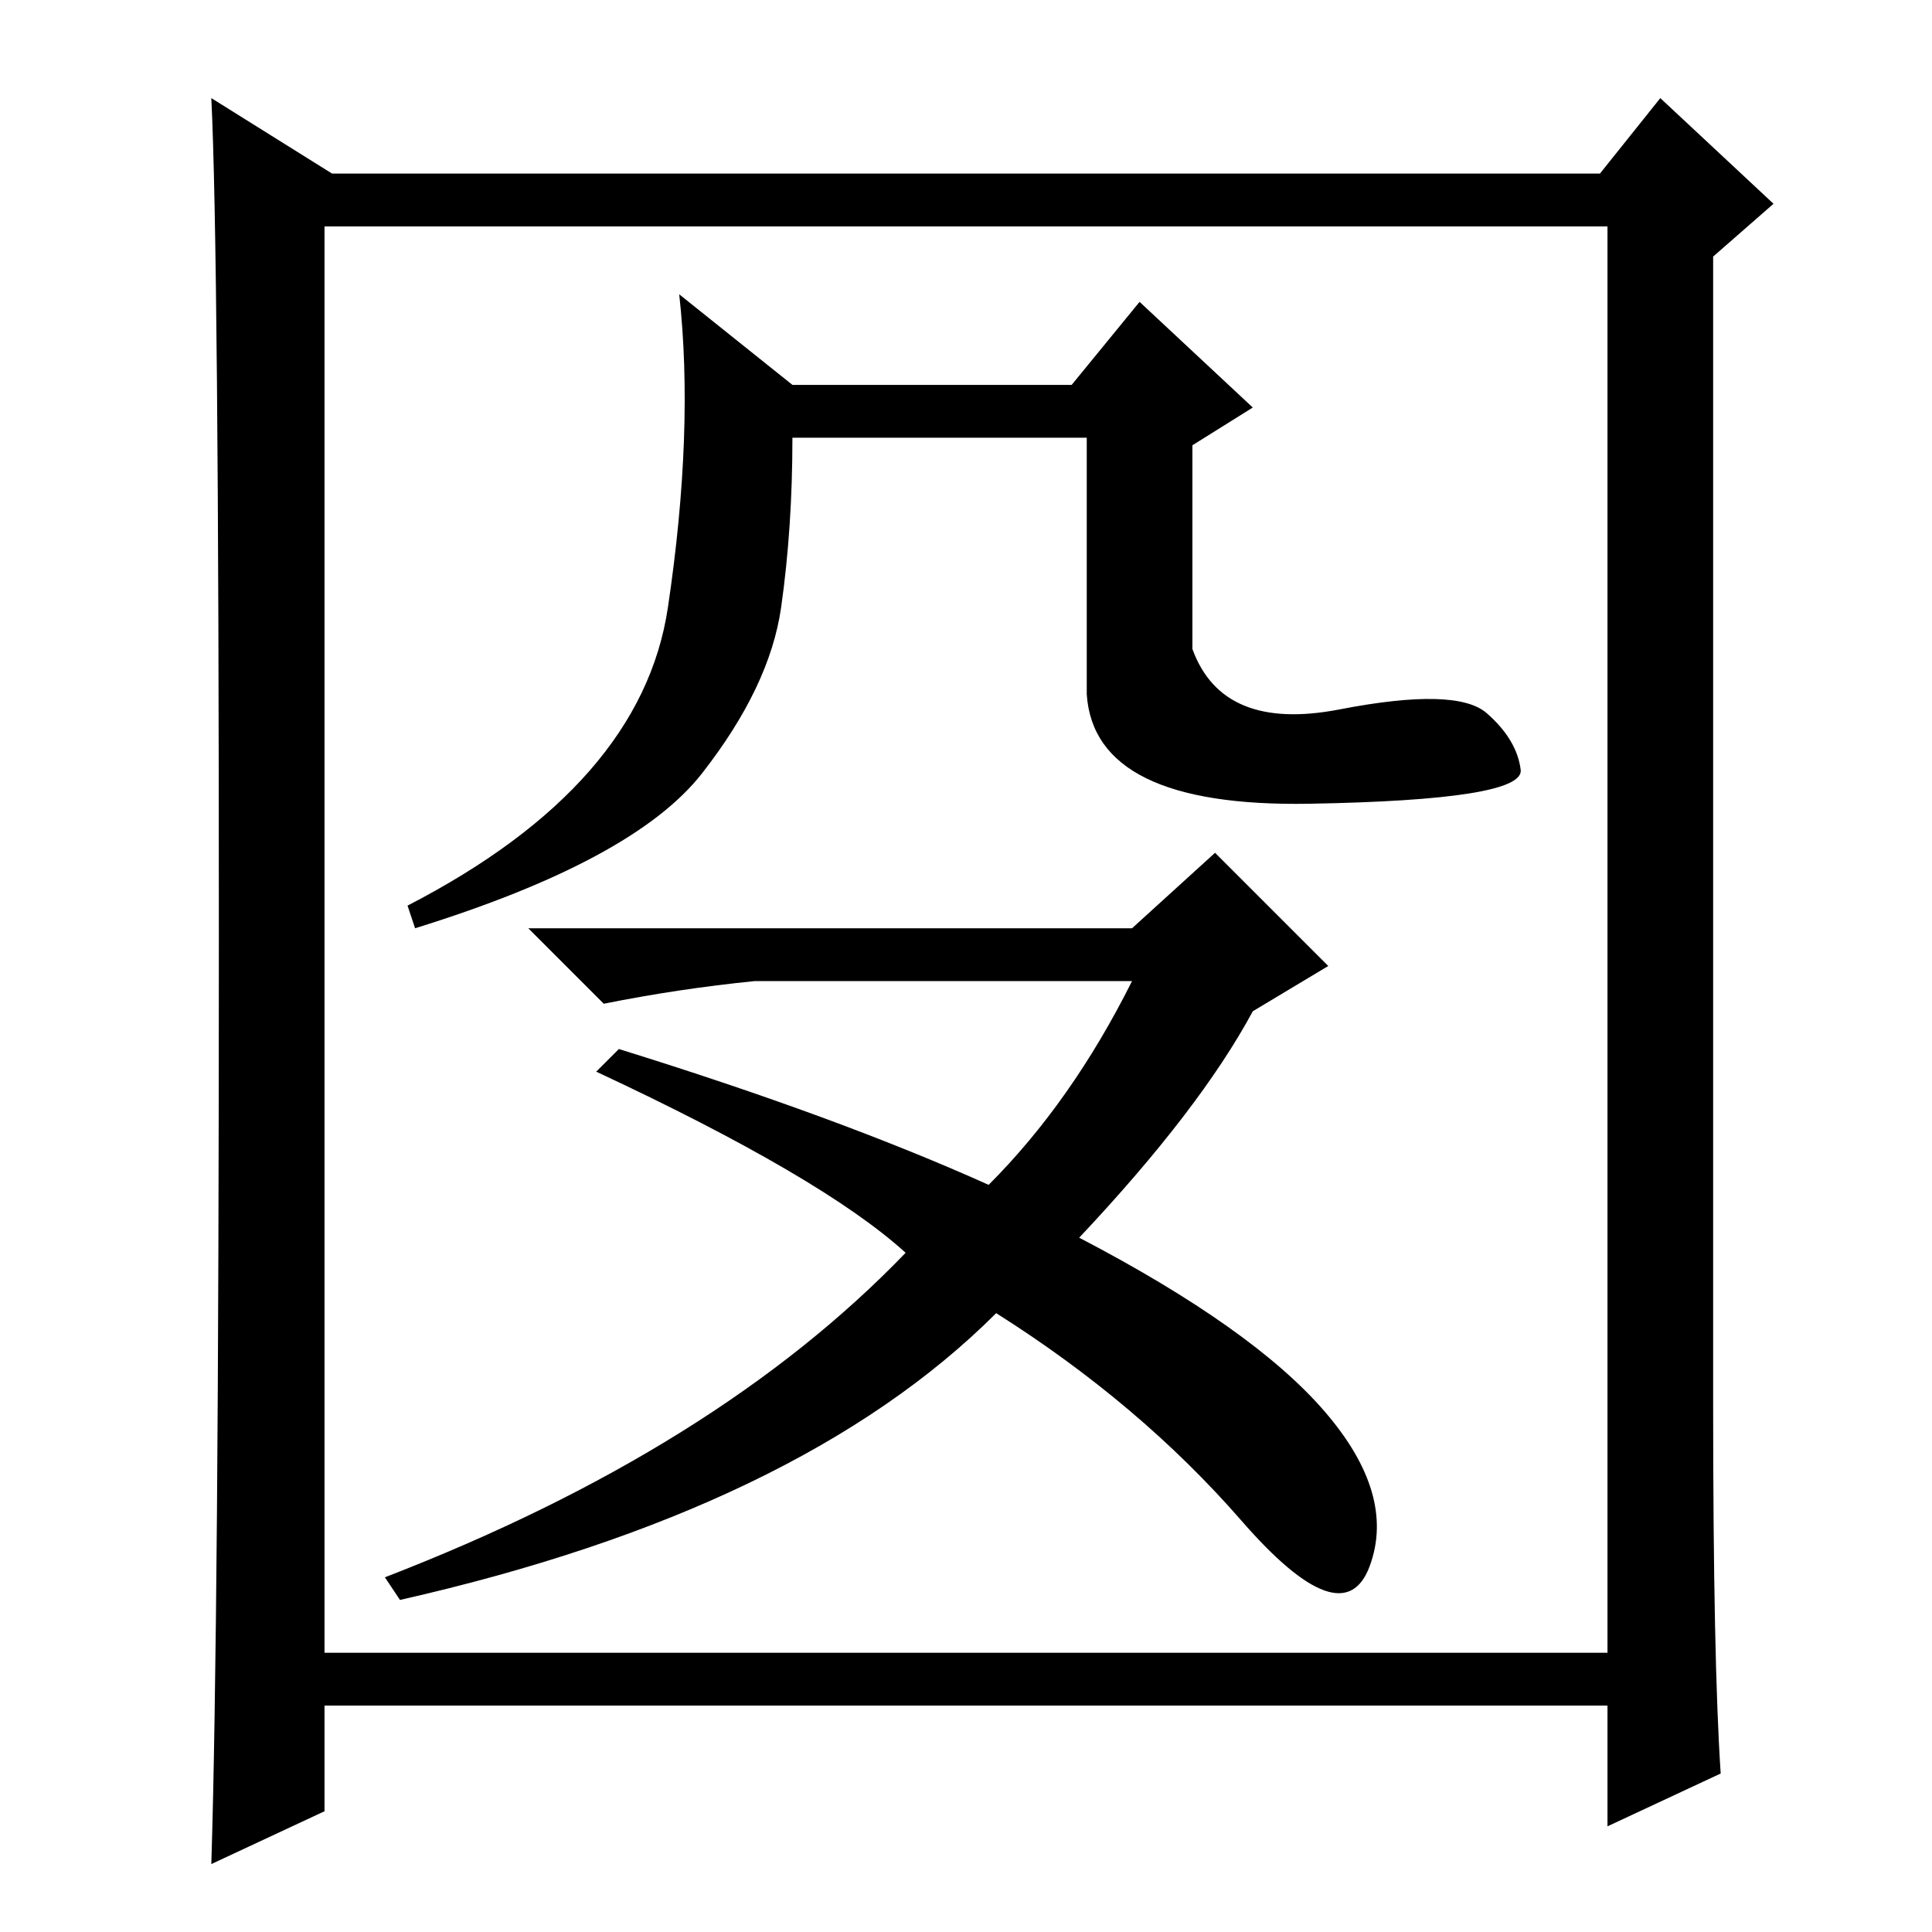<?xml version="1.0" standalone="no"?>
<!DOCTYPE svg PUBLIC "-//W3C//DTD SVG 1.1//EN" "http://www.w3.org/Graphics/SVG/1.1/DTD/svg11.dtd" >
<svg xmlns="http://www.w3.org/2000/svg" xmlns:xlink="http://www.w3.org/1999/xlink" version="1.1" viewBox="0 -36 256 256">
  <g transform="matrix(1 0 0 -1 0 220)">
   <path fill="currentColor"
d="M228 21l-15 -7v16h-170v-14l-15 -7q1 32 1 123t-1 111l16 -10h168l8 10l15 -14l-8 -7v-152q0 -34 1 -49zM43 37h170v189h-170v-189zM161 143l15 -15l-10 -6q-7 -13 -23 -30q23 -12 32.5 -23t6 -20.5t-17 6t-32.5 27.5q-26 -26 -79 -38l-2 3q44 17 69 43q-11 10 -41 24
l3 3q29 -9 49 -18q11 11 19 27h-50q-10 -1 -20 -3l-10 10h80zM201.5 154q0.5 -4 -28 -4.5t-29.5 14.5v34h-39q0 -12 -1.5 -22.5t-10.5 -22t-38 -20.5l-1 3q31 16 34.5 39.5t1.5 41.5l15 -12h37l9 11l15 -14l-8 -5v-27q4 -11 19.5 -8t19.5 -0.5t4.5 -7.5z" />
  </g>

</svg>
